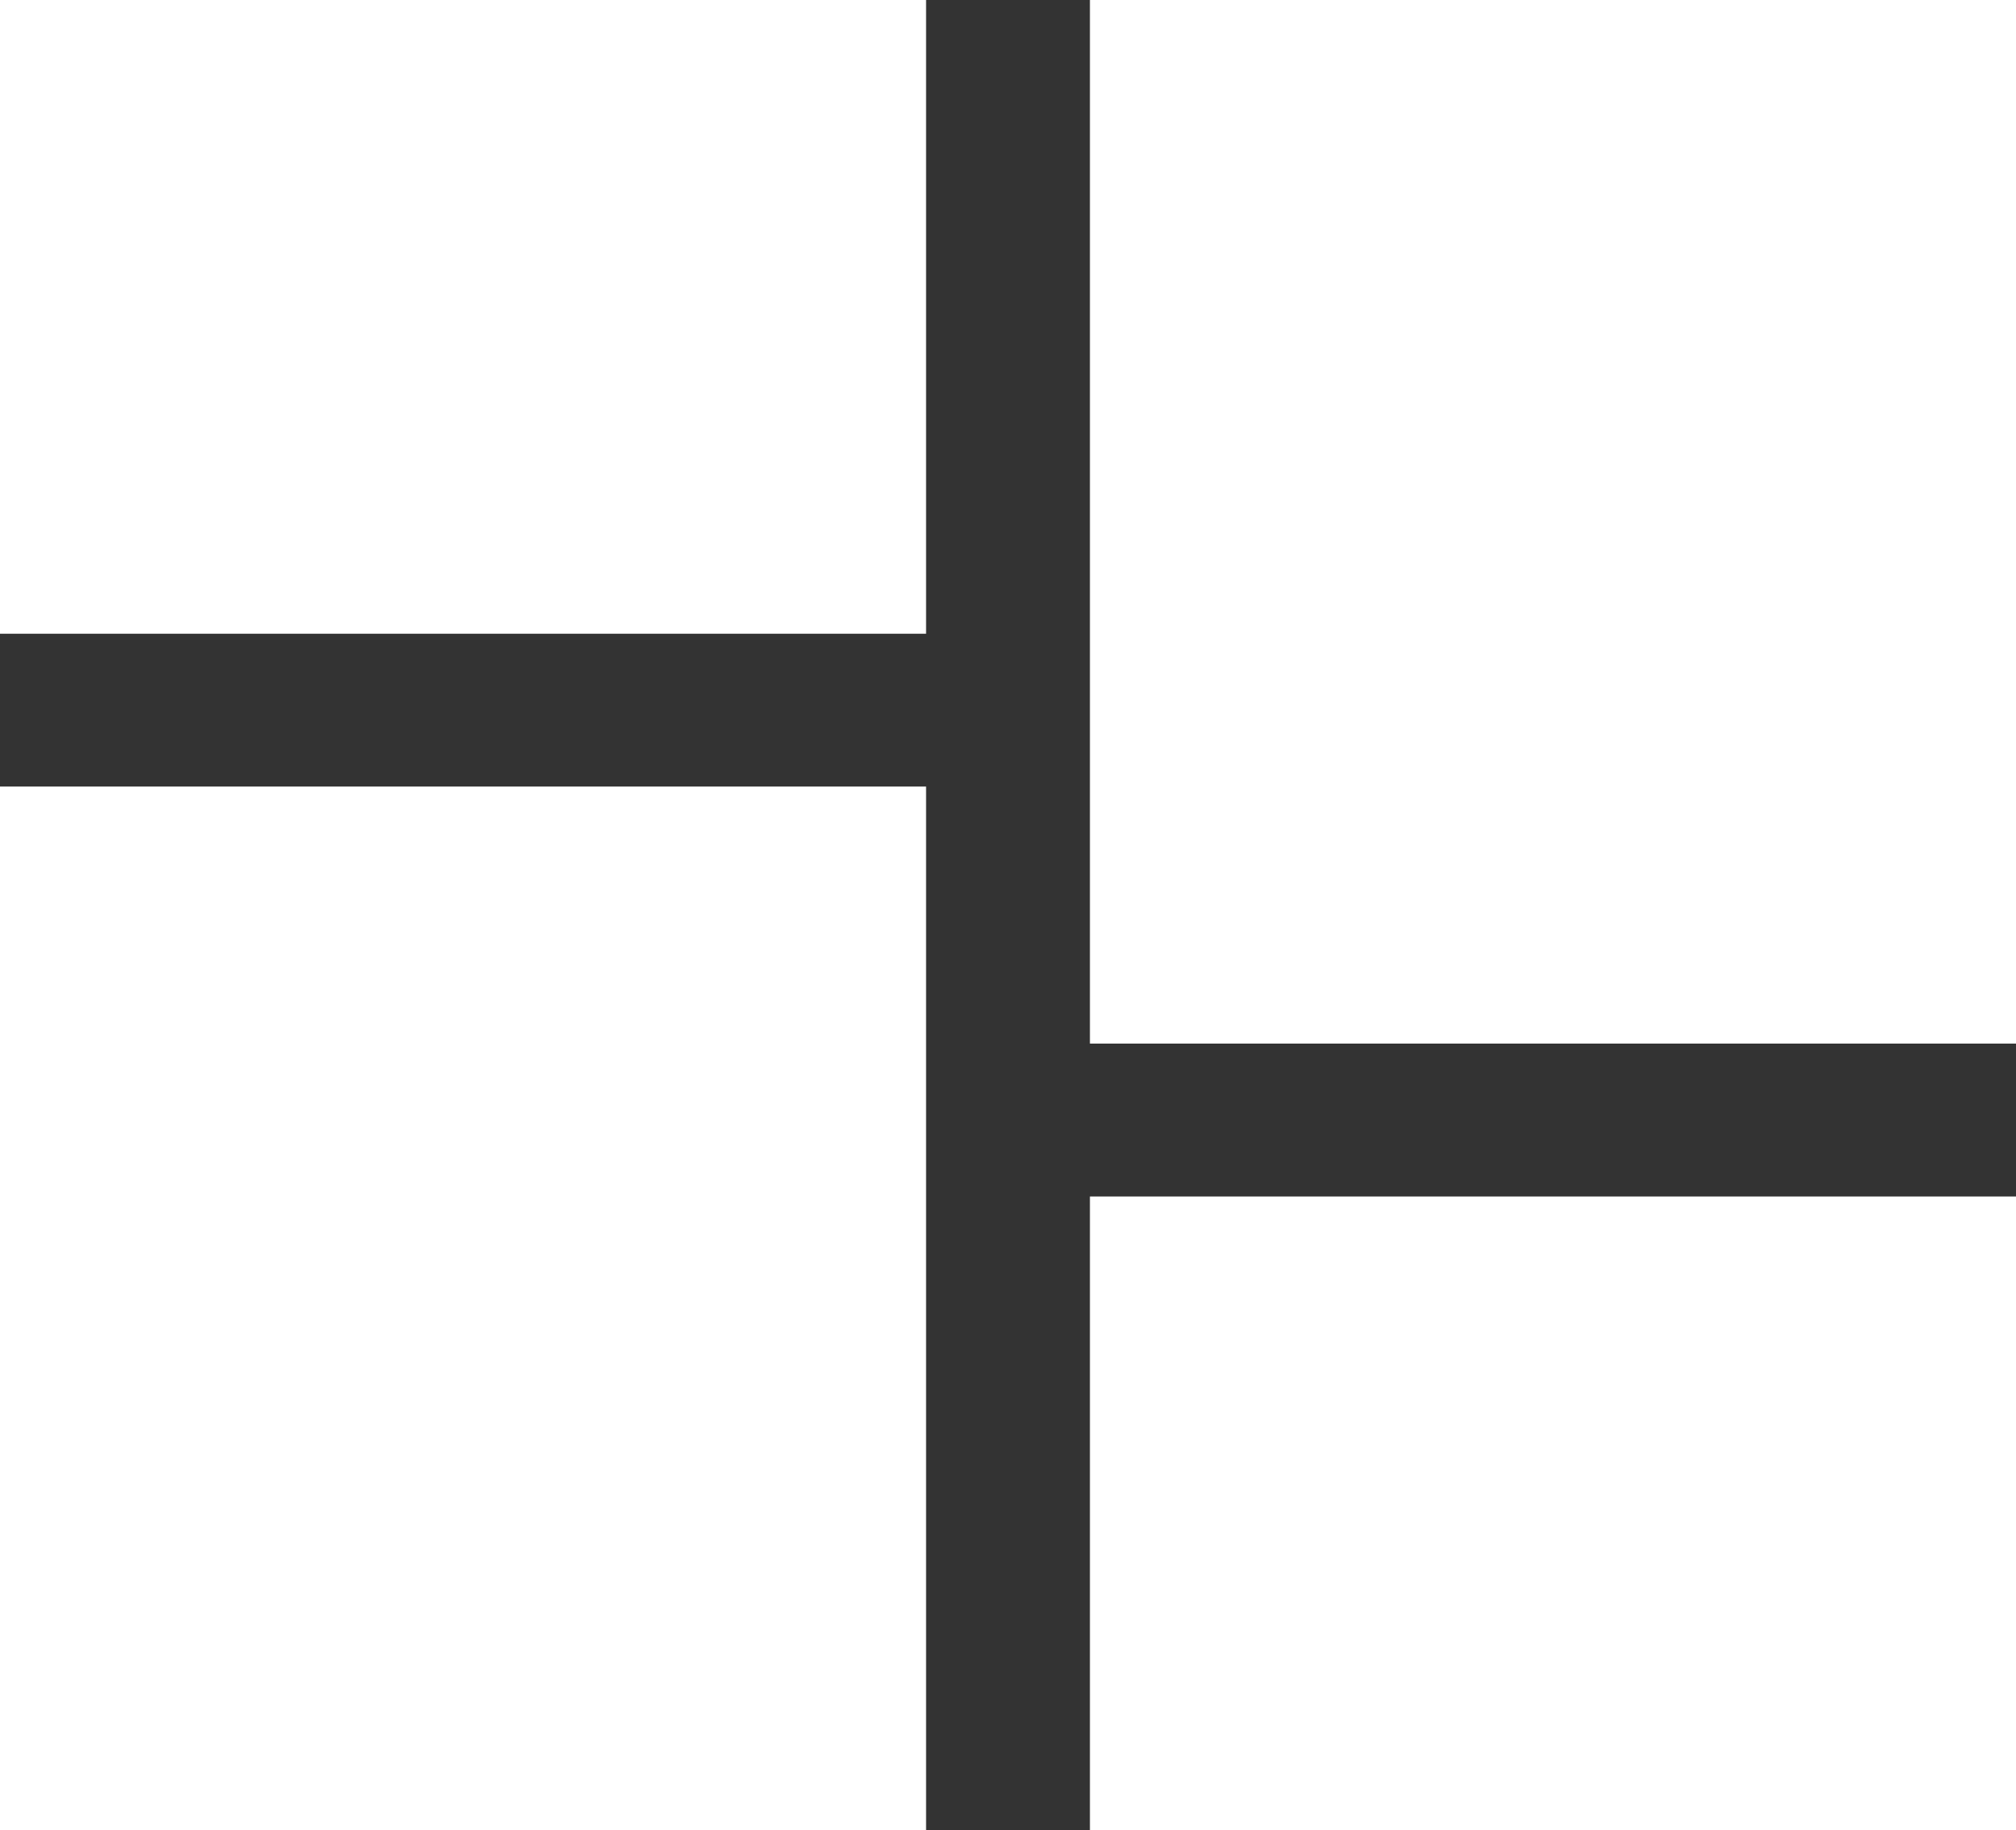 <svg xmlns="http://www.w3.org/2000/svg" width="21.715" height="19.71" viewBox="0 0 21.715 19.71">
  <rect x="0" y="0" width="21.715" height="19.71" fill="#333333" stroke="none"/>
  <g id="apps" transform="translate(-4.5 -8.7)">
    <path id="Path_9563" data-name="Path 9563" d="M26.215,8.7H16.24V19.939h9.975ZM4.5,8.7v6.825h9.975V8.7Zm9.975,8.471H4.5V28.41h9.975Zm11.74,4.415H16.24V28.41h9.975Z" fill="#fff"/>
  </g>
</svg>
